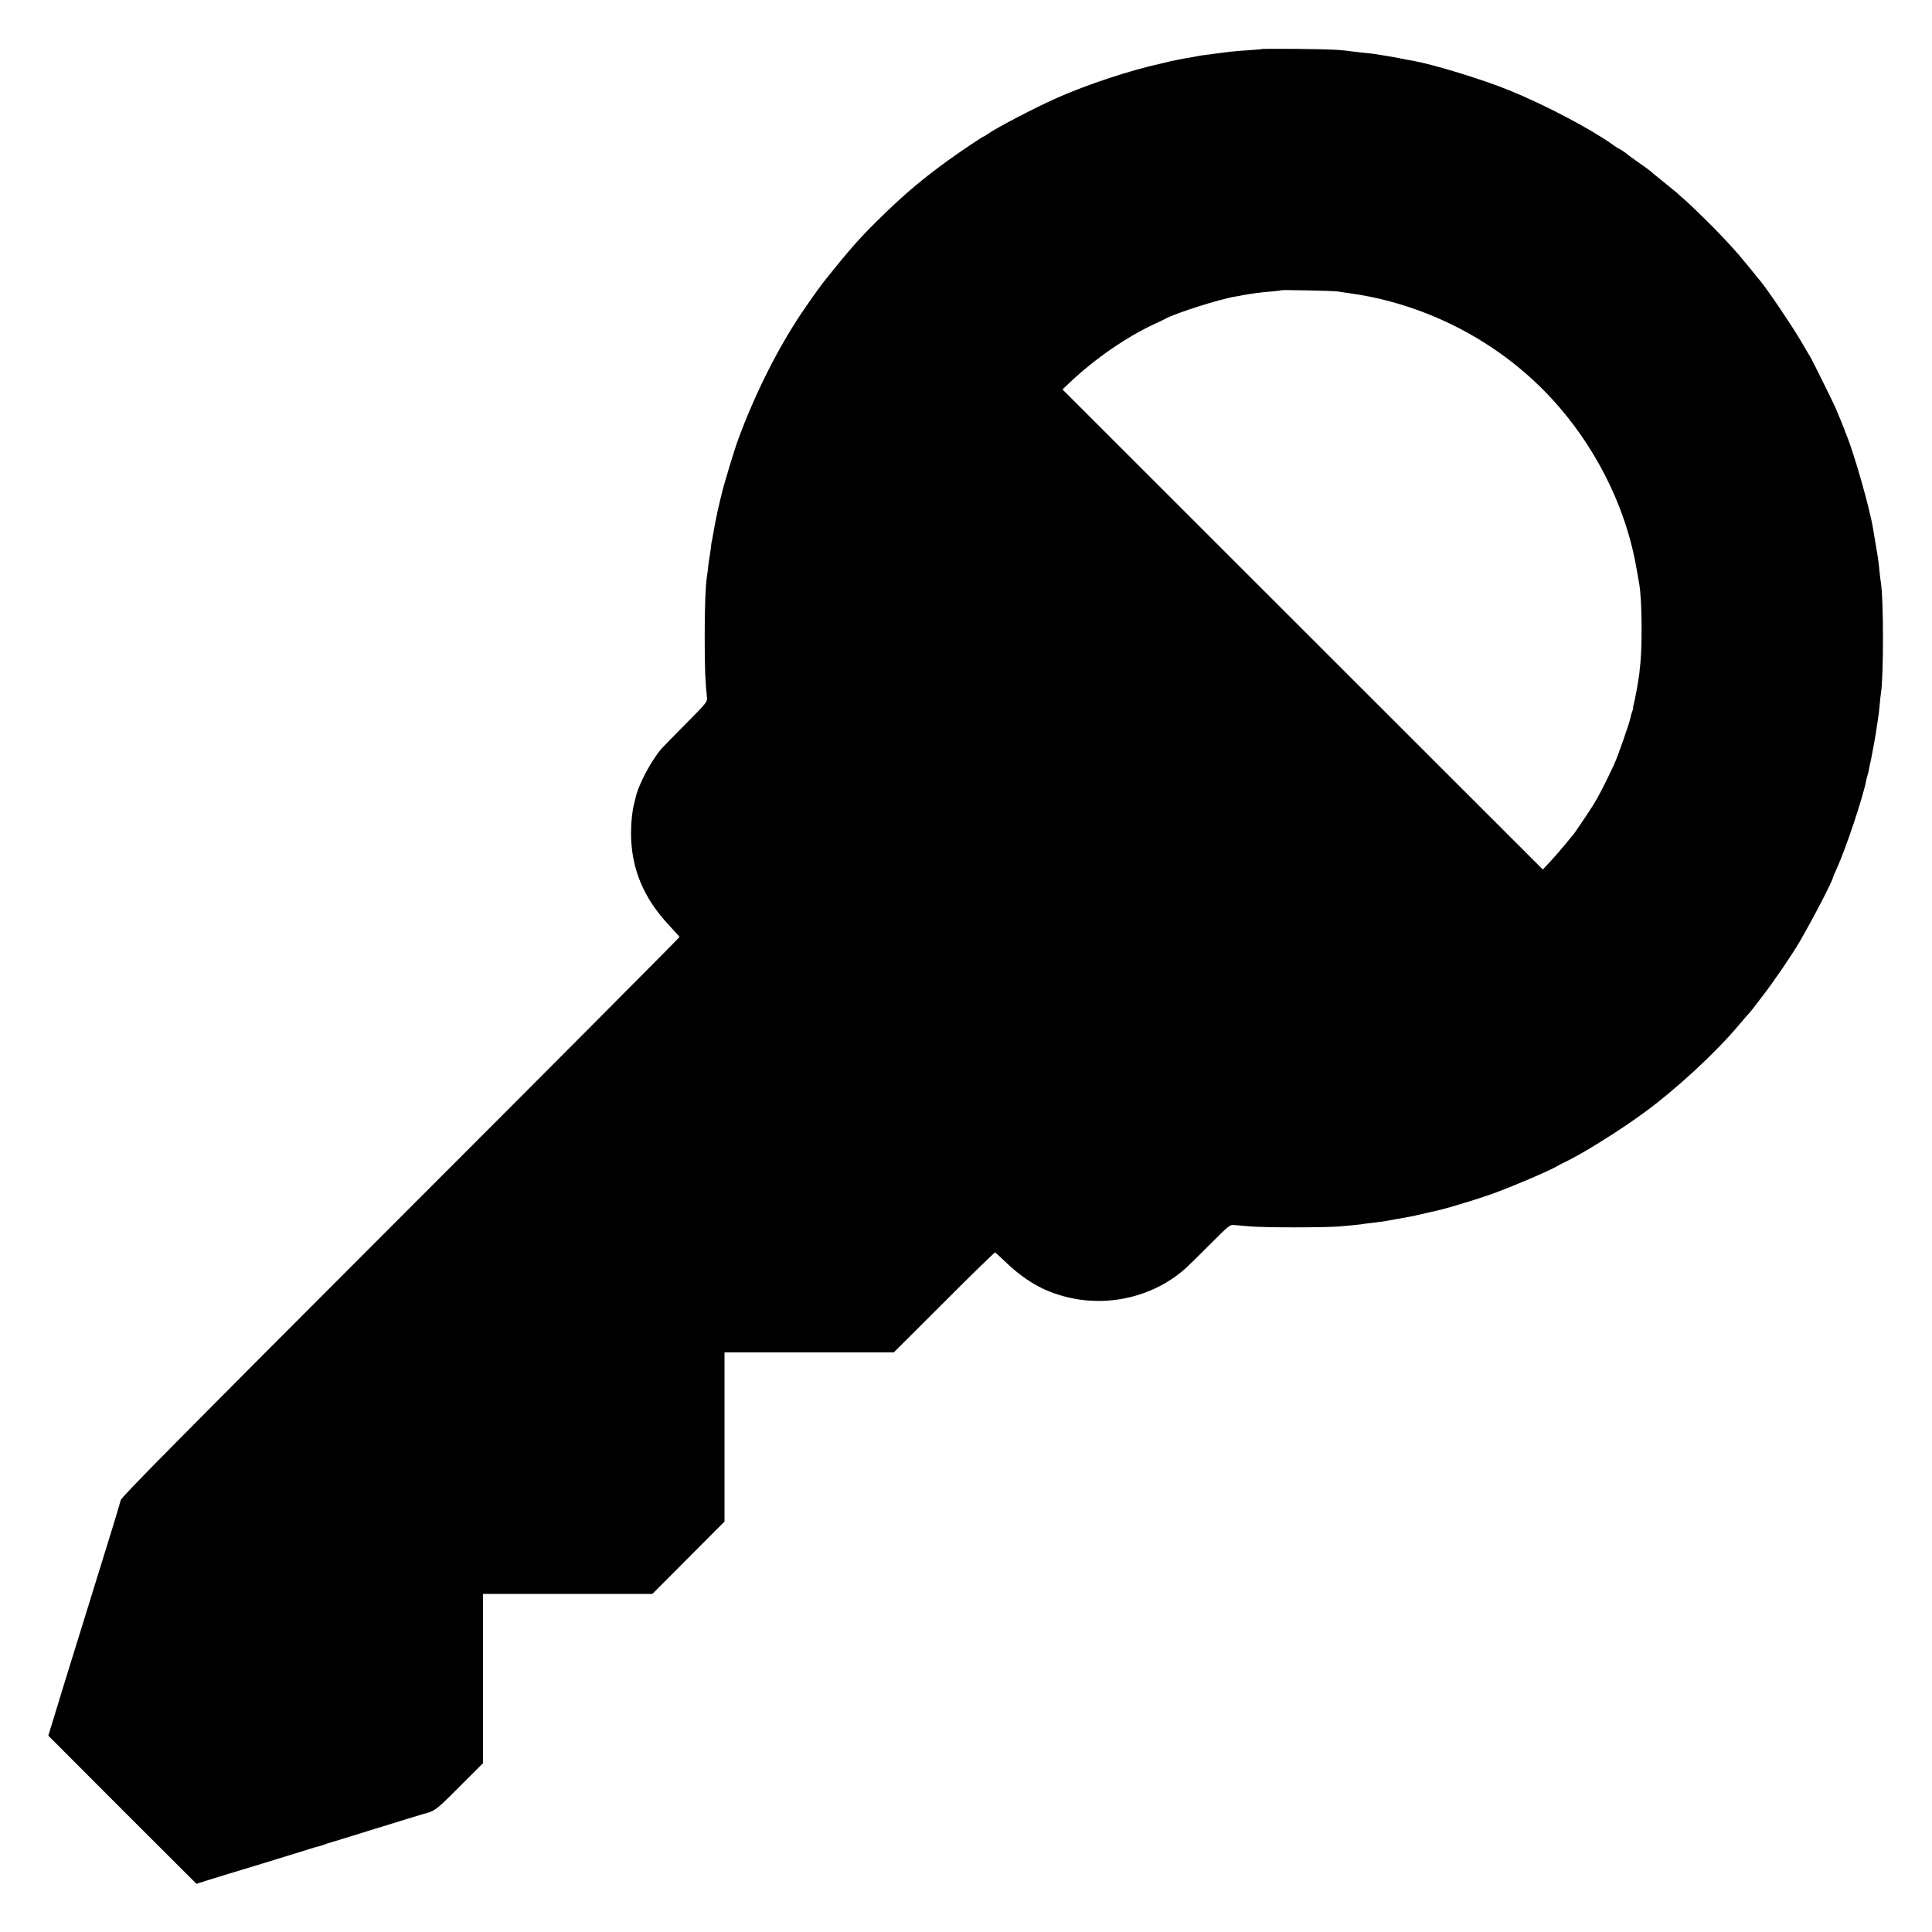 <svg version="1" xmlns="http://www.w3.org/2000/svg" width="2133.333" height="2133.333" viewBox="0 0 1600 1600"><path d="M1045.8 40.5c-.2.2-4.8.6-10.3 1-11.1.7-15.8 1.2-21.9 2-5.1.7-9.8 1.3-15.4 2-2.4.3-5.3.7-6.5 1-2.4.5-6.3 1.2-11.7 2.1-1.9.3-6.4 1.2-10 2-3.6.9-7.2 1.7-8 1.9-26.4 5.8-61.7 17.5-86.7 28.6-18.3 8.1-49.8 24.6-57.5 30-1.4 1.1-2.8 1.9-3.1 1.9-.8 0-19.3 12.4-30.2 20.3-19.8 14.4-34.6 26.8-51.5 43.2-20.6 19.9-27.9 28.2-51.3 57.5-2.6 3.2-13.6 18.8-18.4 26-19.8 29.8-38 66.1-52 104-3.2 8.7-11.8 37.1-13.8 45.6-.9 3.8-1.8 7.6-2 8.4-1.3 5.2-4.5 21.2-5 25-.4 2.4-.8 4.7-1 5-.1.3-.6 3.2-.9 6.5-.4 3.3-.9 6.7-1.1 7.5-.2.8-.6 4-1 7-.3 3-.7 6.6-1 8-1.2 7.8-2 26.8-1.9 51.5 0 24.4.4 35.4 1.9 49.4.4 3.2-.5 4.4-18.3 22.3-22.7 23-20 20.1-25.1 27.5-6.9 10.1-13.9 24.7-15.6 32.3-.1.8-.8 3.4-1.4 5.7-1.5 5.7-2.5 15.1-2.5 24.3 0 29 10.3 53.8 31.6 76.4 4.5 4.9 8.4 9.2 8.6 9.5.1.4-103.8 104.8-230.9 231.9-180 180.1-231.3 231.9-231.9 234.5-.5 1.7-1.7 6.1-2.8 9.7-1.1 3.6-3.6 11.7-5.5 18-2 6.3-11.5 37.1-21.2 68.5-9.7 31.3-18.4 59.2-19.2 62-.8 2.7-3.7 12.2-6.4 21l-4.9 15.9 61.3 61.4 61.4 61.3 9.4-3c5.2-1.6 13.2-4.1 17.9-5.5 8.3-2.4 45.3-13.8 64-19.6 5.2-1.7 10-3.1 10.5-3.1.6-.1 2.1-.6 3.5-1.1 1.4-.6 4.5-1.6 7-2.3 2.5-.7 17.1-5.2 32.5-10 27-8.4 39.9-12.3 42-12.9 11-2.9 11-2.9 31.1-23l19.4-19.4V1320h140.3l29.8-29.9 29.9-30V1120h140.2l41.6-41.5c22.8-22.9 41.9-41.4 42.3-41.3.4.2 4.1 3.5 8.1 7.4 16.5 15.9 32.2 25 51.8 29.7 34.9 8.5 72.6-.9 98.6-24.6 1.9-1.7 10.7-10.4 19.6-19.3 15.5-15.5 16.4-16.3 19.8-15.9 1.9.2 7.6.7 12.5 1.1 11.3 1.1 61.8 1.1 74.5.1 9.6-.8 18-1.6 20.9-2.2.9-.1 4.5-.6 8.1-1 3.6-.4 7.4-.9 8.5-1.1 1-.2 5.8-1 10.5-1.9 8.2-1.4 11.2-2 15.5-2.9 1.8-.4 17.3-4 21.6-5 7.2-1.8 31.5-9.2 40.6-12.5 17.3-6.2 49.8-20.1 55.3-23.6.8-.5 3.5-1.9 6-3.1 13.9-6.5 45.6-26.3 65.1-40.6 27.1-19.8 59.9-50.1 79.3-73.3 3.3-3.9 6.6-7.8 7.5-8.7 1.9-2 1.4-1.4 11.7-14.8 10.1-13.2 24.3-34 31-45.5 11.2-19.3 27.4-50.6 27.4-52.9 0-.2 1.3-3.3 2.9-6.8 7.6-16.5 22-59.6 24.7-73.8.2-1.4.7-3.2 1-4 .3-.8.8-2.6 1-4 .2-1.4 1.1-5.4 1.9-9 1.3-6.3 3.9-20.4 5-28.5.4-2.2.8-5.1 1-6.5.3-1.4.7-5.6 1.1-9.5.3-3.8.8-8.1 1-9.5 2.4-14 2.4-78.8 0-93-.3-1.4-.7-5.4-1.1-8.9-.7-7.6-1.1-10.6-3.2-22.6-.8-5-1.7-10.4-2-12-2.5-16.4-15.7-62.8-22.4-79-.7-1.7-1.3-3.2-1.3-3.5-.2-.5-6.1-15.2-7.6-18.5-1.5-3.4-19-38.9-20-40.5-.5-.8-4.5-7.6-8.8-15-7.9-13.3-26.4-40.7-33.2-49.1-17.7-21.8-19.9-24.4-31.5-36.7-7.5-8.1-26.5-26.7-32.5-31.8-2.5-2.1-4.7-4.1-5-4.5-.3-.3-5.2-4.3-11-9-5.8-4.6-11-8.9-11.7-9.6-.7-.6-5-3.8-9.6-6.9-4.5-3.2-8.4-6-8.7-6.4-.9-.9-6.9-5-7.5-5-.3 0-2.6-1.5-5.2-3.4-18.7-13.3-56.3-33-86.1-45.1-21.2-8.6-60.9-20.8-77.7-23.9-5.6-1-9-1.6-13.5-2.6-3.9-.8-12.7-2.2-21-3.5-1.4-.2-5.2-.6-8.5-.9-3.3-.4-7.6-.8-9.5-1.1-9.9-1.4-17.9-1.7-44.2-2-15.8-.1-28.9-.1-29 0zm62.2 200.9c1.4.2 4.3.7 6.5 1 68.6 8.8 132.6 43.2 177.1 95.1 33.2 38.7 56 86.7 63.9 134.5.9 5.2 1.8 10.6 2.1 12 1.2 7.1 1.9 20.4 1.9 37 0 16.3-.4 23.6-1.9 37-.7 5.8-3.5 21.3-4.5 24.7-.5 1.8-.8 3.3-.6 3.3.3 0 0 1.2-.6 2.7-.6 1.6-1.3 3.9-1.5 5.3-.9 4.6-10.5 32.3-13.6 38.9-7.8 16.8-12.9 26.7-18.2 35.1-4.3 6.8-14.9 22.4-15.5 23-.3.3-3.1 3.6-6.2 7.5-3.1 3.8-8.7 10.3-12.4 14.3l-6.8 7.3-198.9-198.8-198.9-198.8 6.9-6.5c20.4-19.2 46.3-37 68.9-47.5 4.3-2 8.6-4 9.6-4.6 8.3-4.6 44.4-16.1 57.7-18.3 1.9-.3 4.4-.7 5.5-1 6.9-1.3 15.3-2.5 24.5-3.2 4.1-.4 7.7-.8 7.9-1 .5-.5 44.3.4 47.1 1z"/></svg>